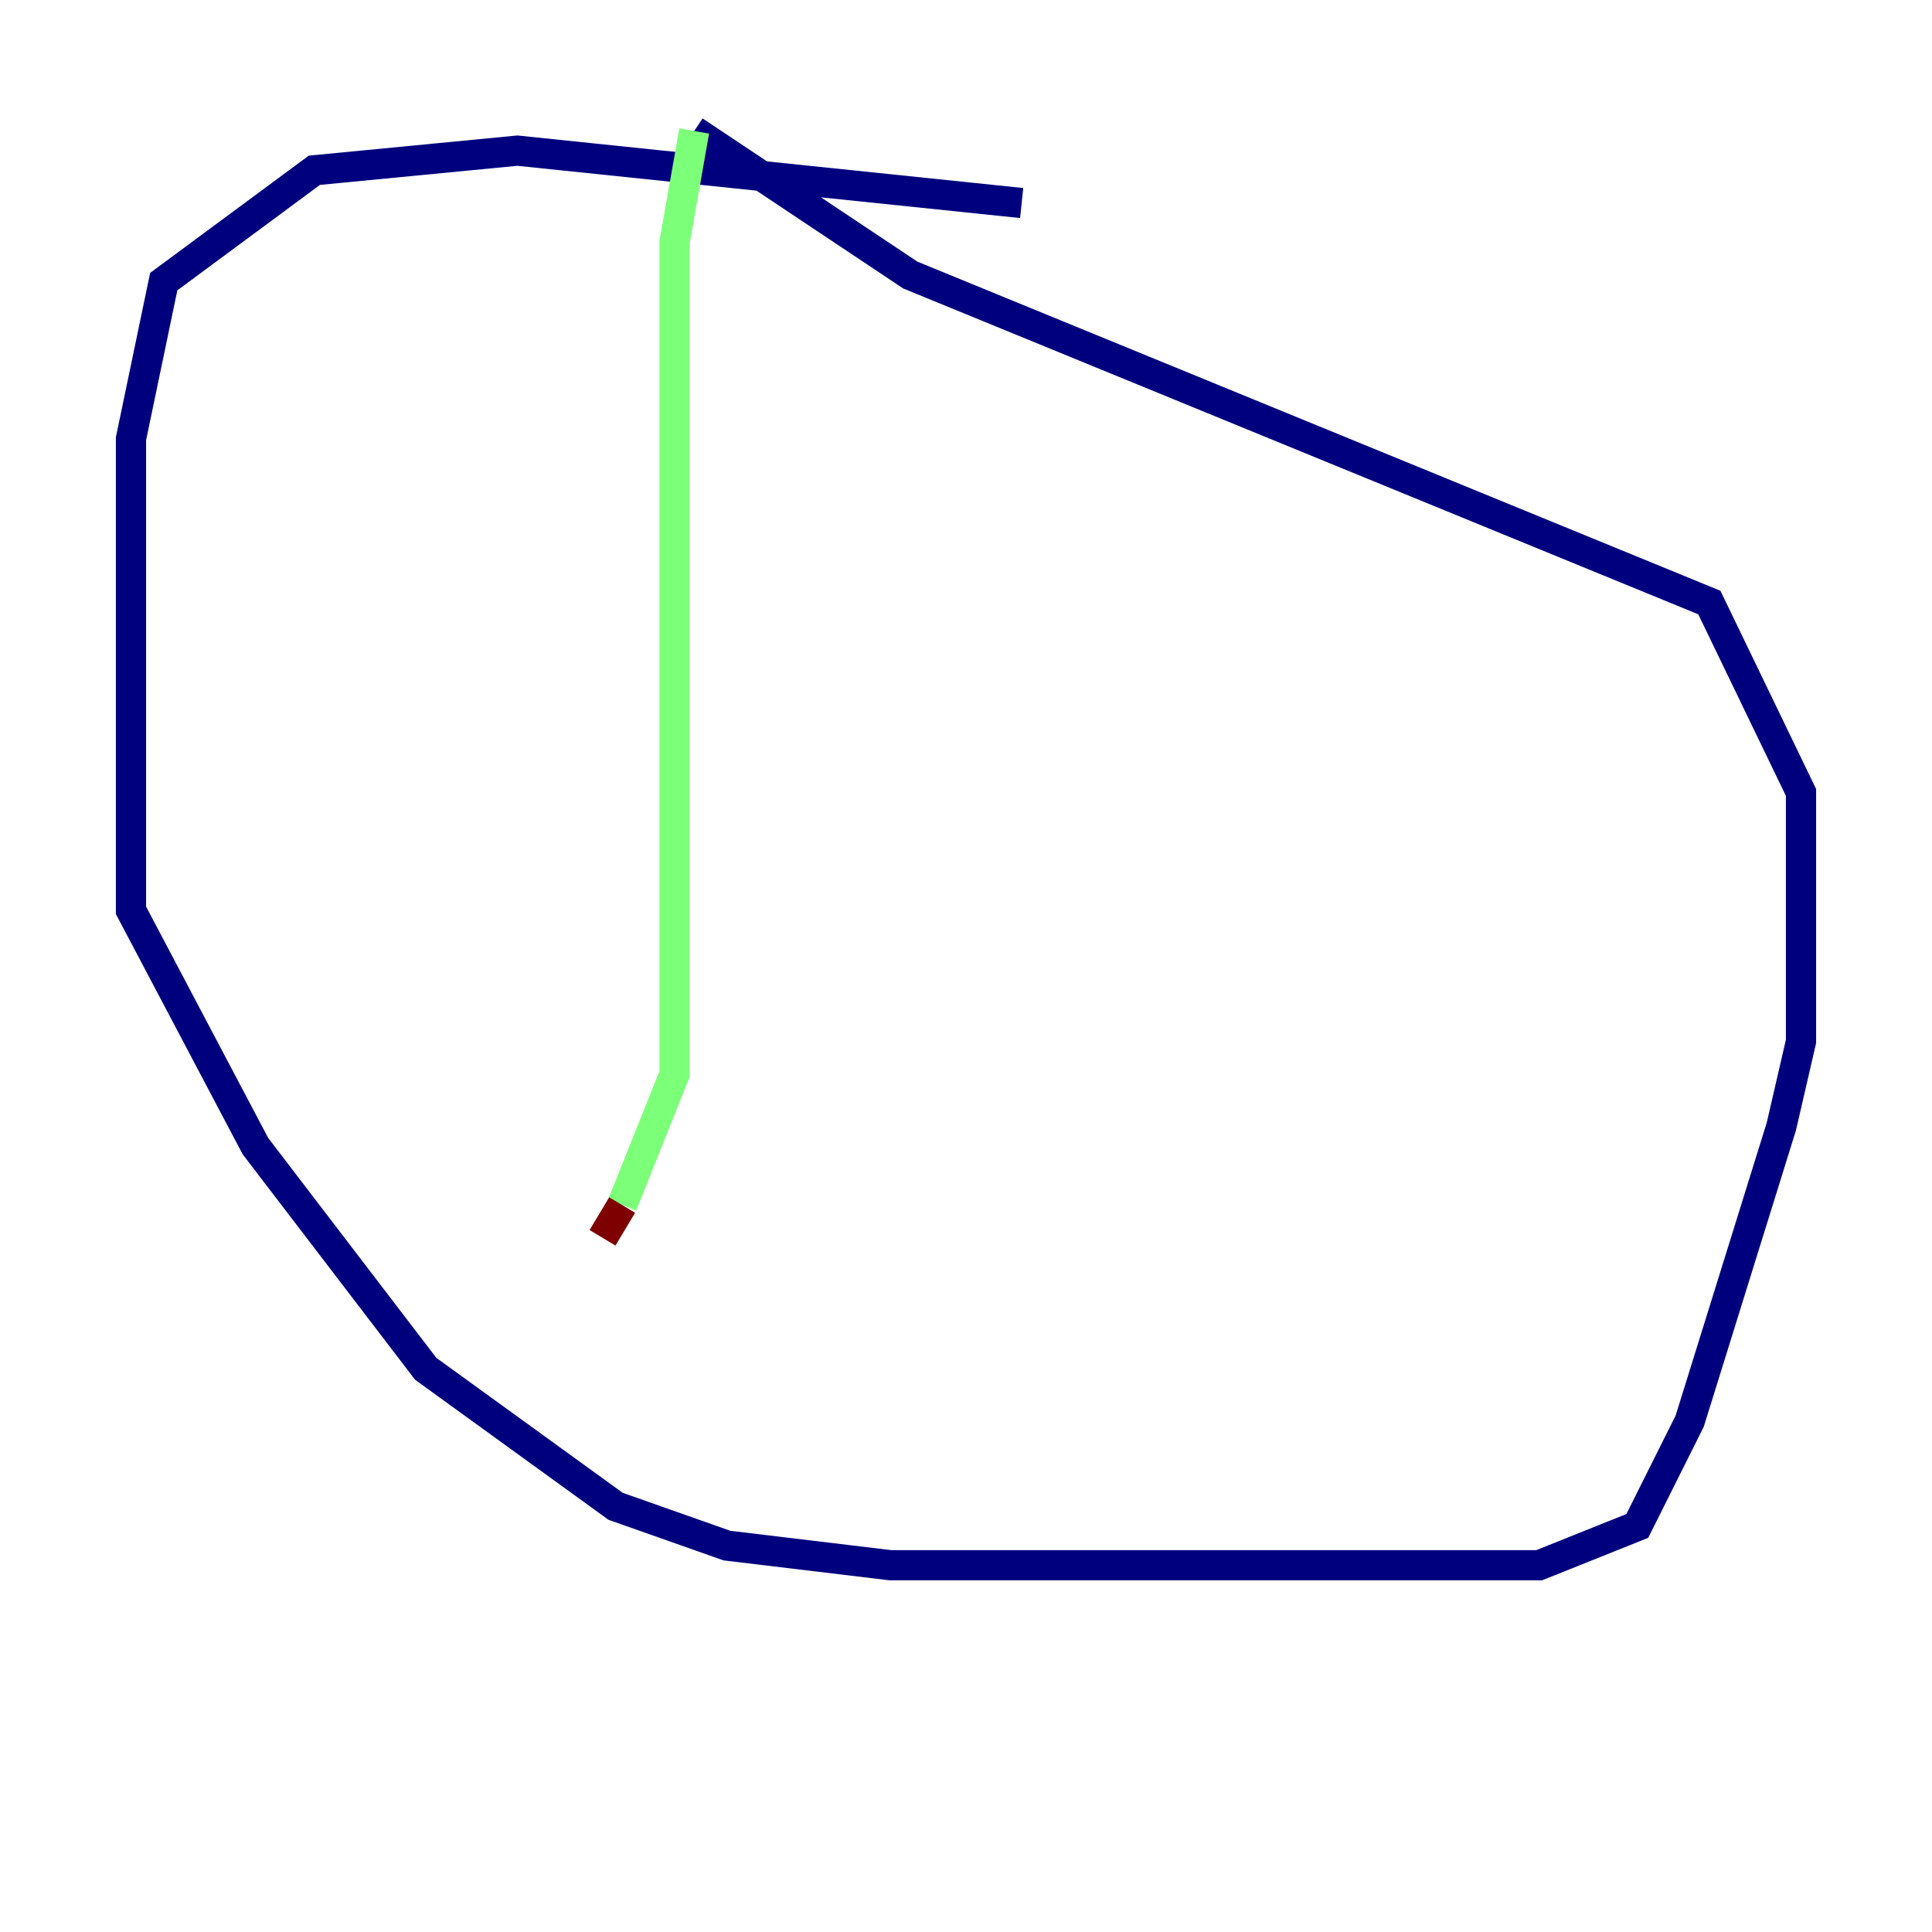 <?xml version="1.0" encoding="utf-8" ?>
<svg baseProfile="tiny" height="128" version="1.2" viewBox="0,0,128,128" width="128" xmlns="http://www.w3.org/2000/svg" xmlns:ev="http://www.w3.org/2001/xml-events" xmlns:xlink="http://www.w3.org/1999/xlink"><defs /><polyline fill="none" points="67.688,13.451 34.278,9.98 20.827,11.281 10.848,18.658 8.678,29.071 8.678,60.312 16.922,75.932 28.203,90.685 40.786,99.797 48.163,102.4 59.01,103.702 101.966,103.702 108.475,101.098 111.946,94.156 118.02,74.63 119.322,68.99 119.322,52.502 113.248,39.919 60.312,18.224 45.993,8.678" stroke="#00007f" stroke-width="2" /><polyline fill="none" points="45.993,8.678 44.691,16.054 44.691,71.159 41.22,79.837" stroke="#7cff79" stroke-width="2" /><polyline fill="none" points="41.22,79.837 39.919,82.007" stroke="#7f0000" stroke-width="2" /></svg>